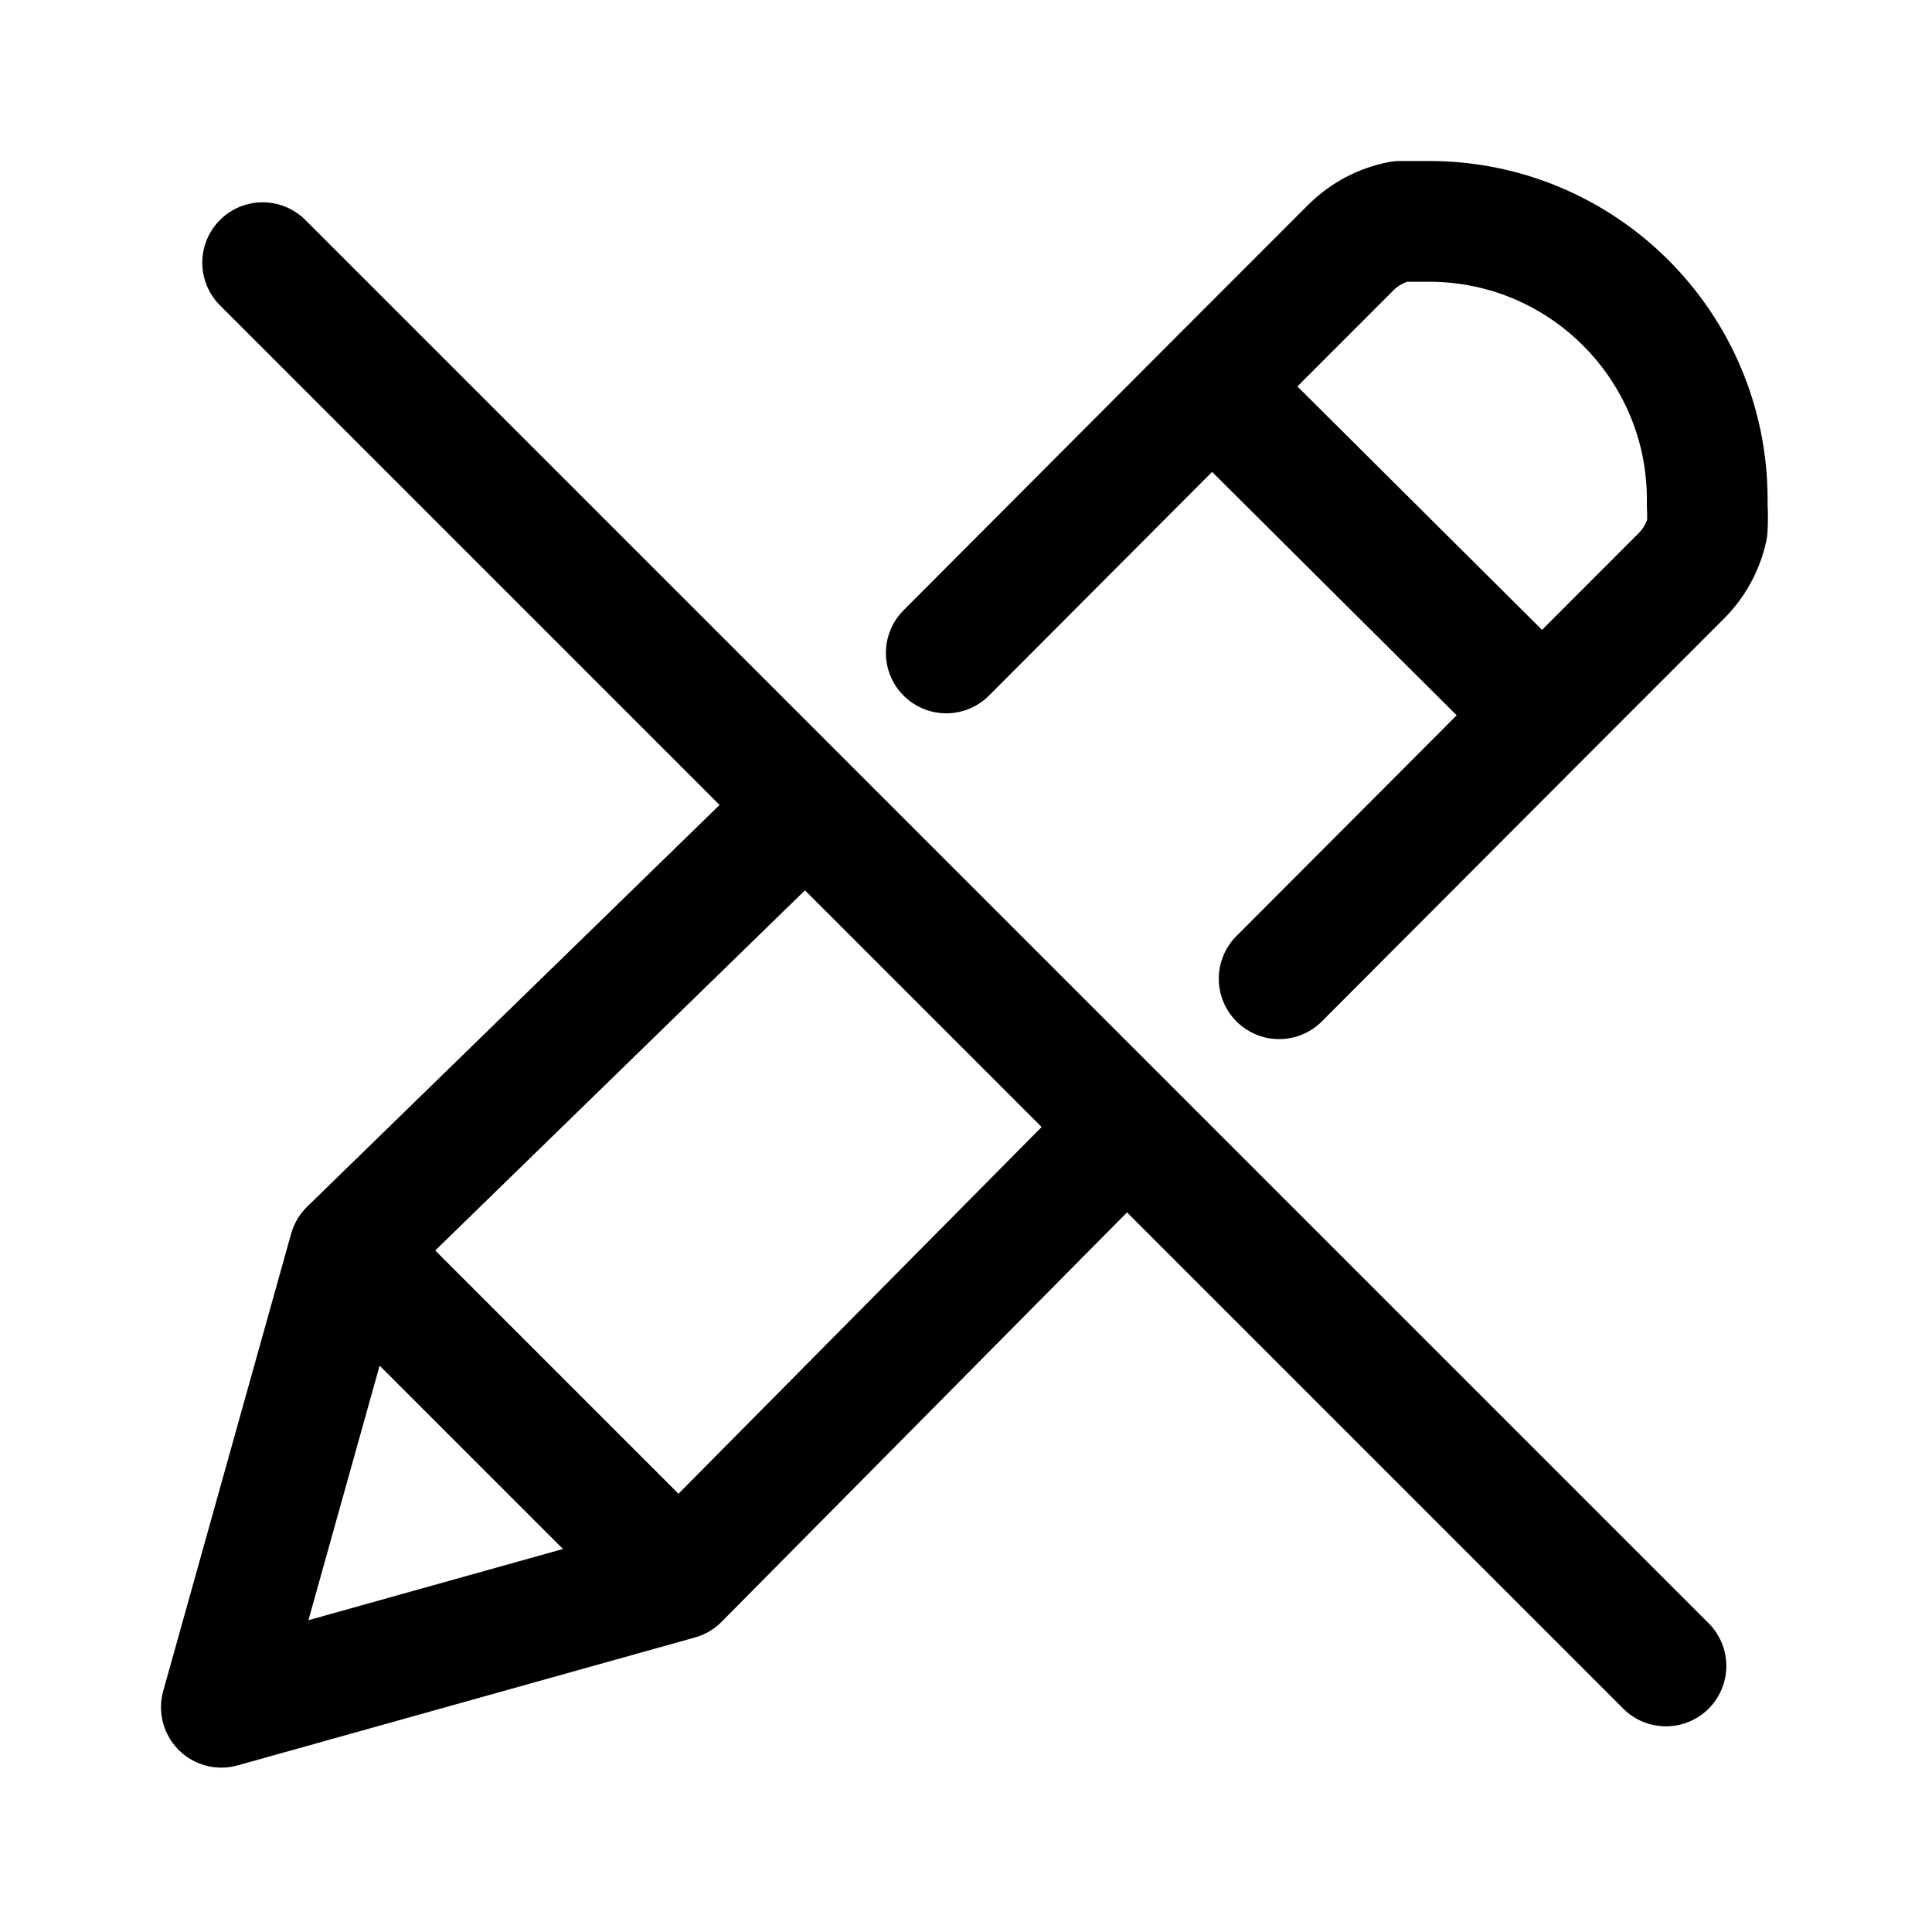 <svg width="24" height="24" viewBox="0 0 24 24" fill="none"
    xmlns="http://www.w3.org/2000/svg">
    <g id="actions/not-editable">
        <path id="stroke" d="M15.055 4.802L16.788 3.068C16.955 2.905 17.165 2.794 17.393 2.75H17.752C19.661 2.75 21.208 4.297 21.208 6.206V6.288C21.213 6.38 21.213 6.472 21.208 6.565C21.158 6.795 21.04 7.006 20.87 7.17L19.157 8.884M15.055 4.802L19.157 8.884M15.055 4.802C15.055 4.802 13.164 6.698 11.755 8.111M19.157 8.884L15.89 12.158M4.339 15.527L2.75 21.208L8.431 19.619M4.339 15.527L8.431 19.619M4.339 15.527L9.5 10.5M8.431 19.619L13.5 14.5M3.263 3.263L20.695 20.695" stroke="currentColor" stroke-width="1.5" stroke-linecap="round" stroke-linejoin="round"/>
    </g>
</svg>
